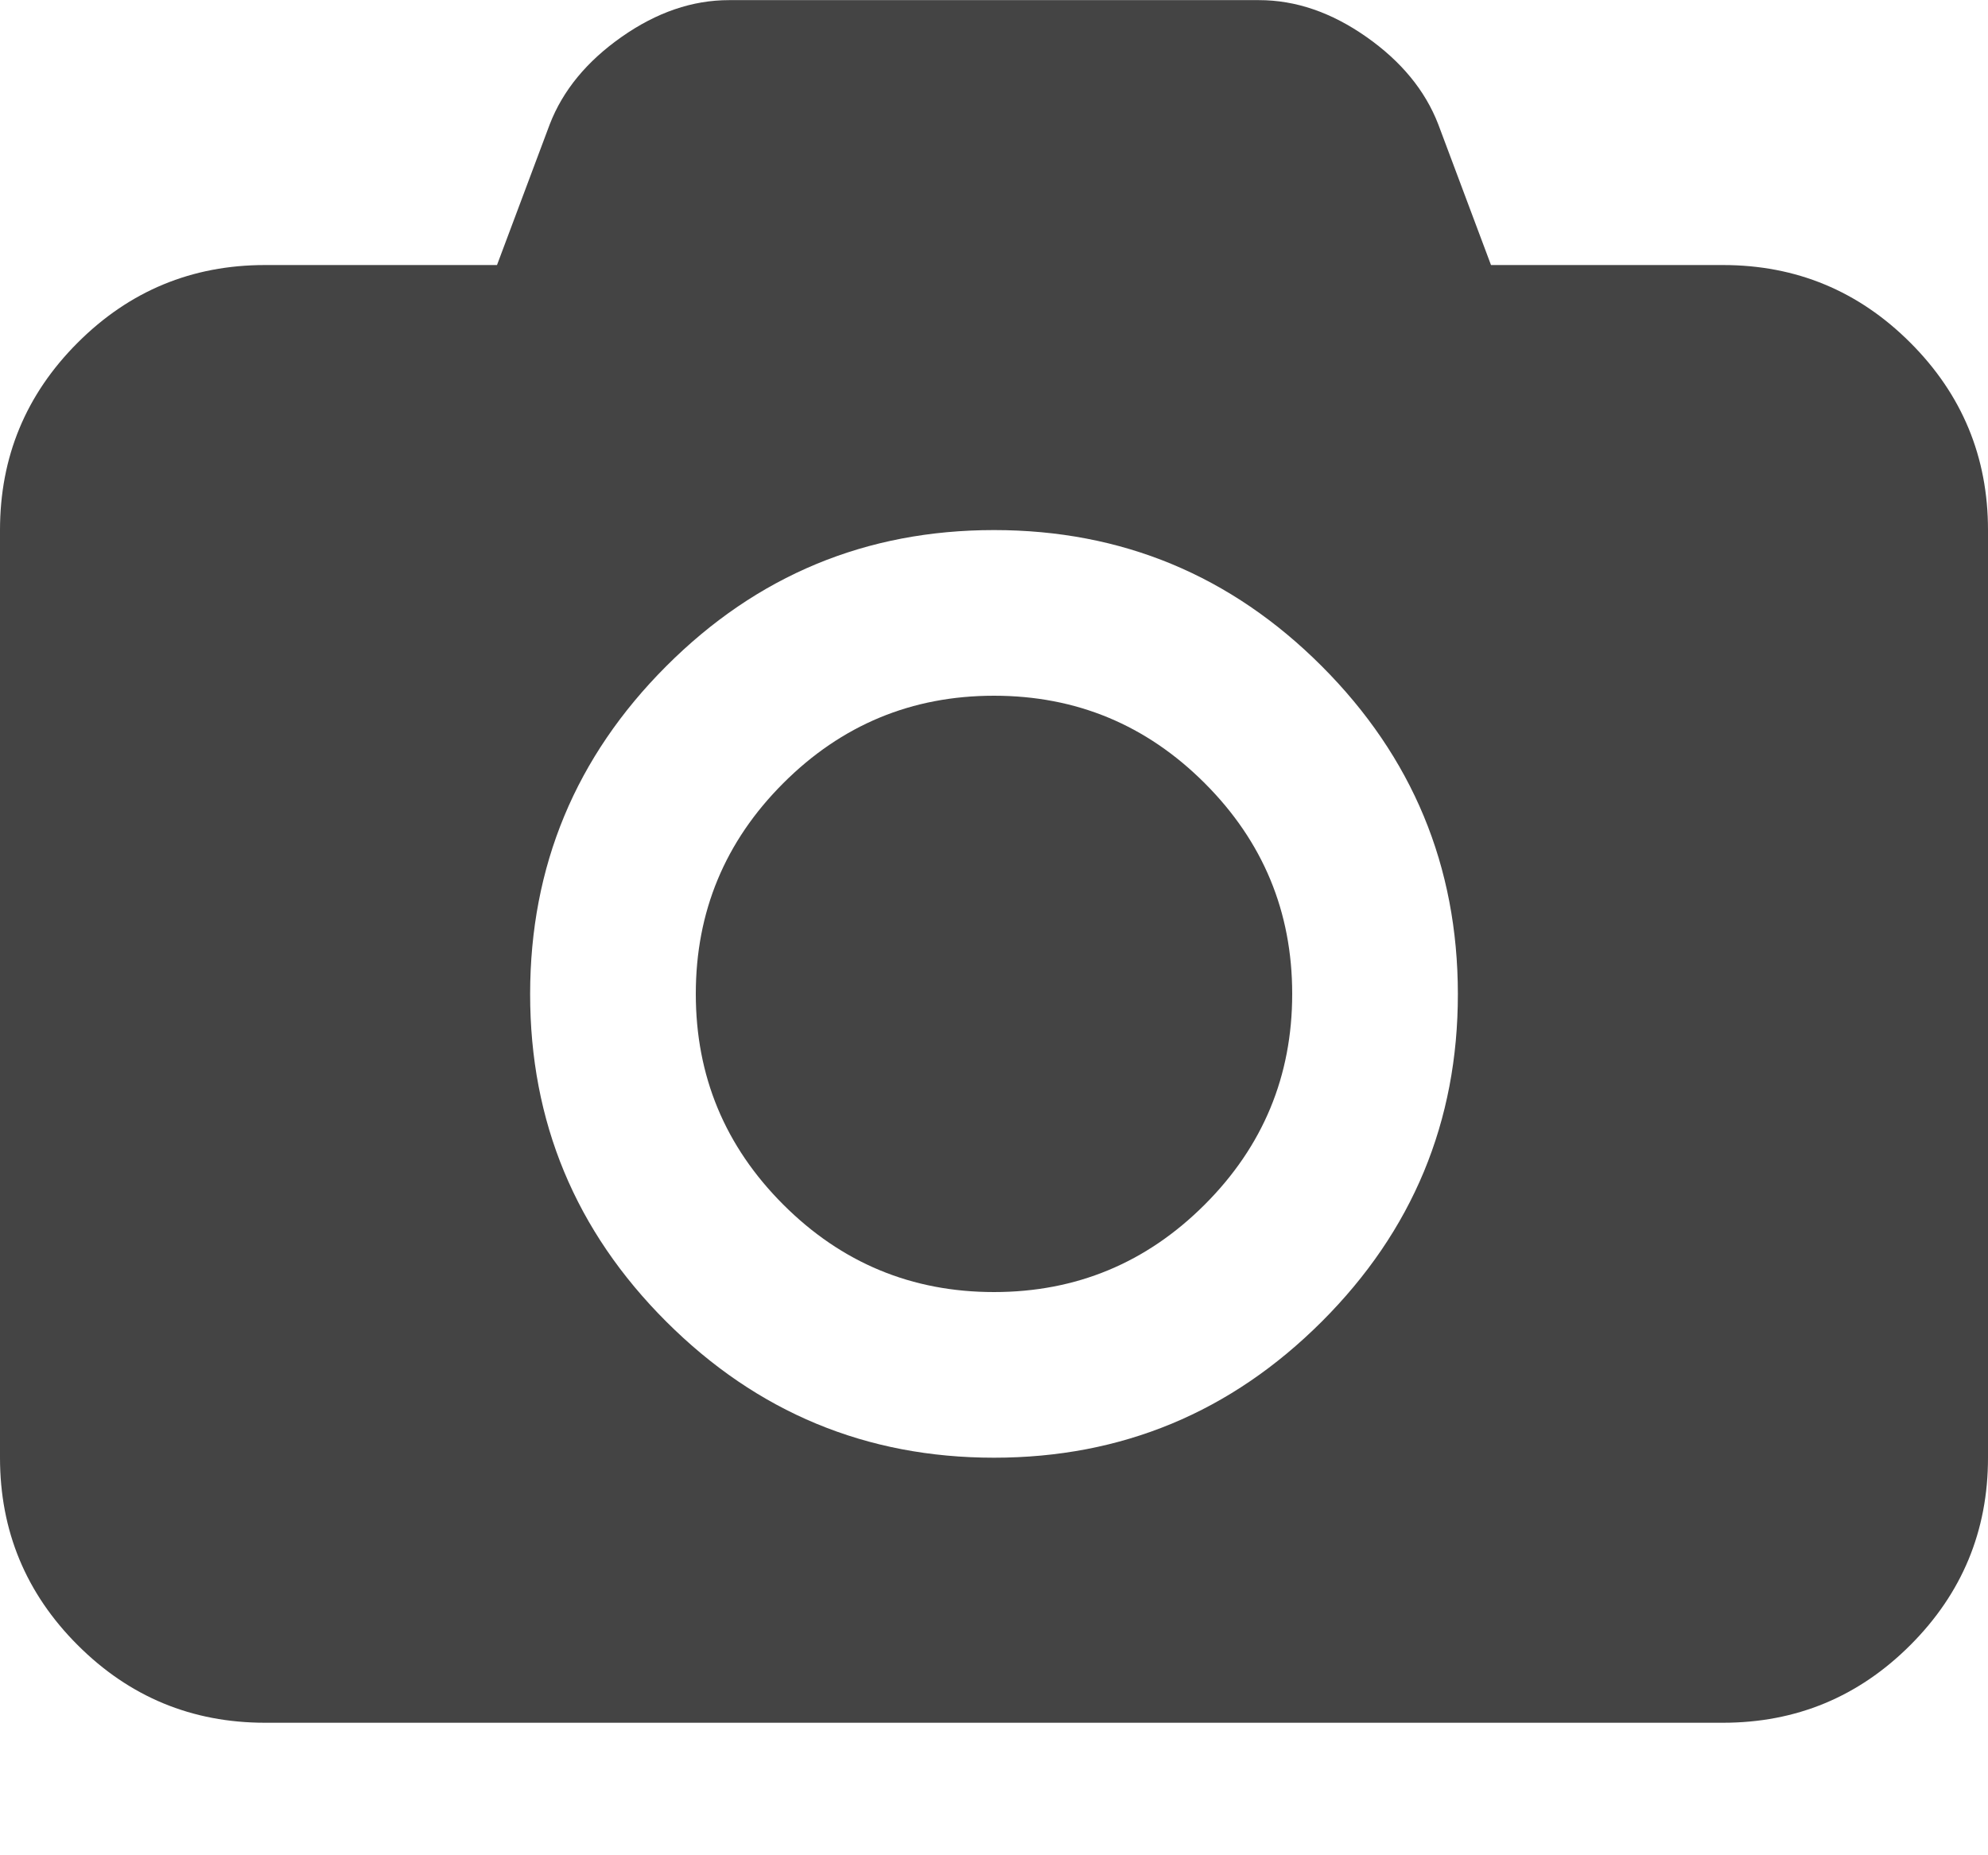 <?xml version="1.0" encoding="utf-8"?>
<!-- Generated by IcoMoon.io -->
<!DOCTYPE svg PUBLIC "-//W3C//DTD SVG 1.1//EN" "http://www.w3.org/Graphics/SVG/1.1/DTD/svg11.dtd">
<svg version="1.1" xmlns="http://www.w3.org/2000/svg" xmlns:xlink="http://www.w3.org/1999/xlink" width="15" height="14" viewBox="0 0 15 14">
<path d="M7.5 5.25q0.93 0 1.59 0.66t0.66 1.59-0.66 1.59-1.59 0.66-1.59-0.66-0.66-1.59 0.66-1.59 1.59-0.66zM13 2q0.828 0 1.414 0.586t0.586 1.414v7q0 0.828-0.586 1.414t-1.414 0.586h-11q-0.828 0-1.414-0.586t-0.586-1.414v-7q0-0.828 0.586-1.414t1.414-0.586h1.75l0.398-1.062q0.148-0.383 0.543-0.66t0.809-0.277h4q0.414 0 0.809 0.277t0.543 0.66l0.398 1.062h1.75zM7.5 11q1.445 0 2.473-1.027t1.027-2.473-1.027-2.473-2.473-1.027-2.473 1.027-1.027 2.473 1.027 2.473 2.473 1.027z" fill="#444444"></path>
</svg>
